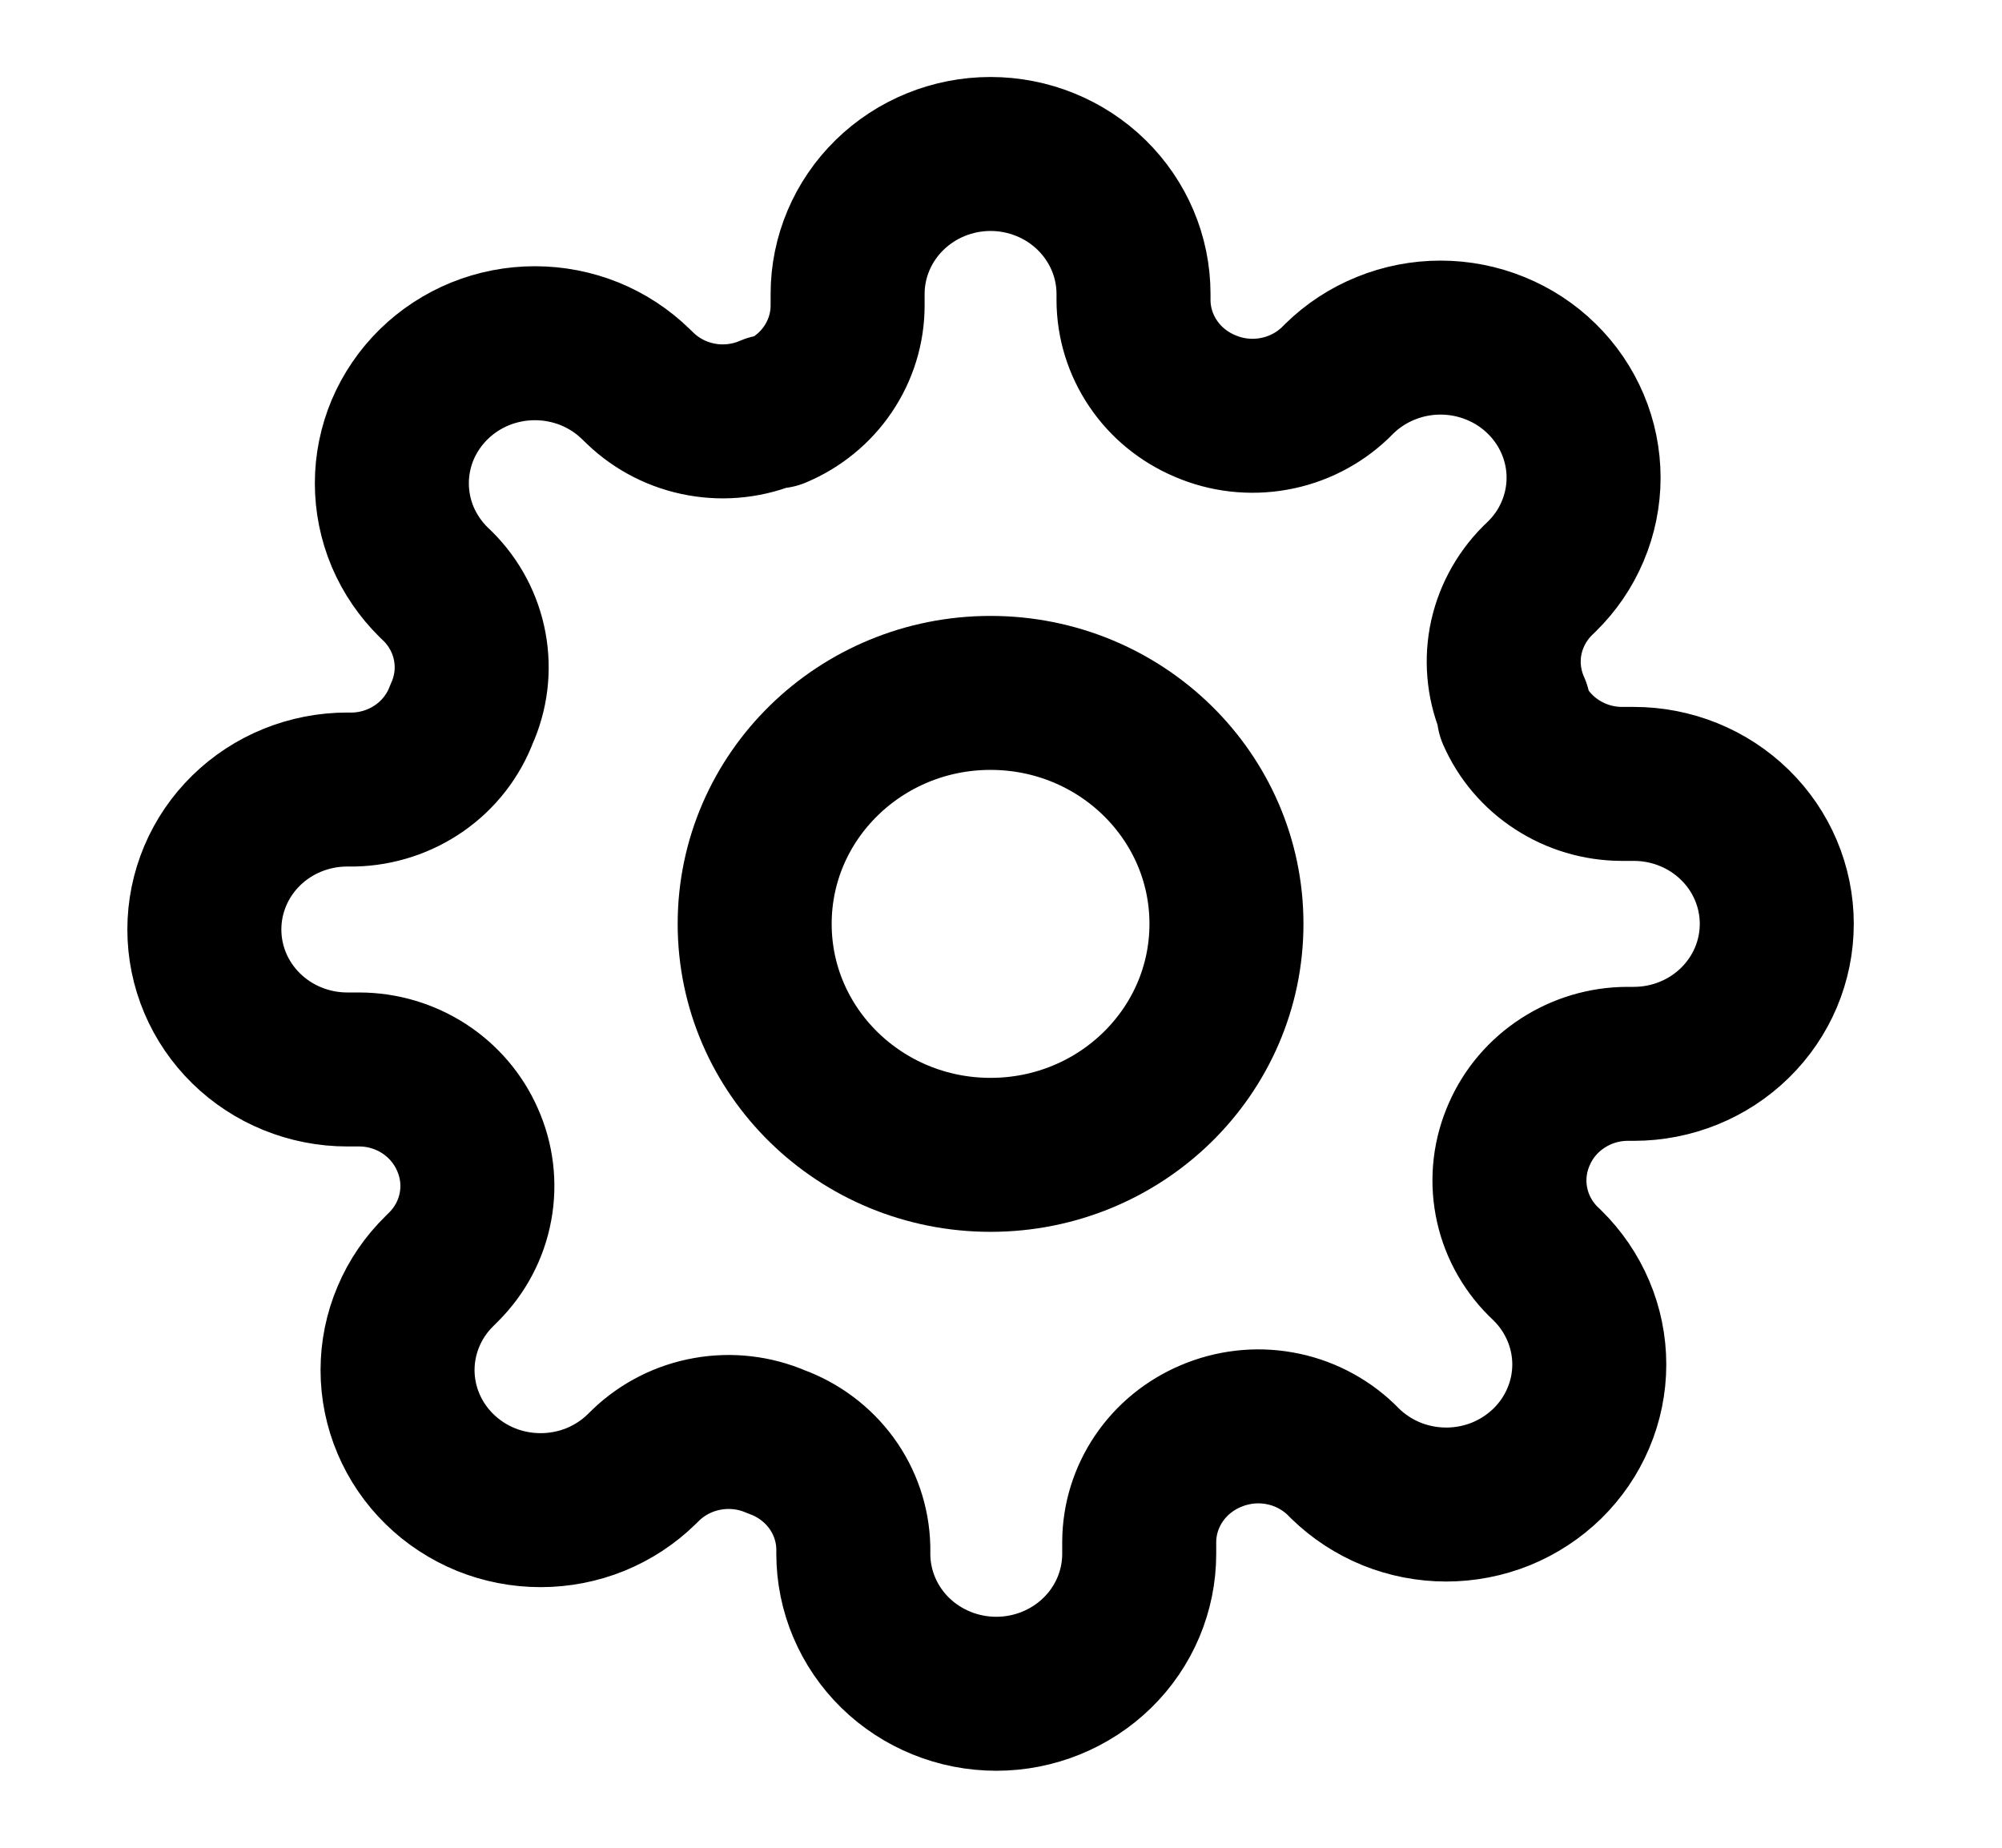 <svg width="26" height="24" viewBox="0 0 26 24" fill="none" xmlns="http://www.w3.org/2000/svg">
<path d="M12.864 15C14.556 15 15.928 13.657 15.928 12C15.928 10.343 14.556 9 12.864 9C11.173 9 9.801 10.343 9.801 12C9.801 13.657 11.173 15 12.864 15Z" stroke="black" stroke-width="2" stroke-linecap="round" stroke-linejoin="round"/>
<path d="M19.733 14.727C19.61 15.002 19.573 15.306 19.628 15.601C19.682 15.895 19.826 16.168 20.04 16.382L20.096 16.436C20.268 16.605 20.405 16.806 20.498 17.026C20.592 17.247 20.64 17.484 20.64 17.723C20.64 17.962 20.592 18.198 20.498 18.419C20.405 18.64 20.268 18.84 20.096 19.009C19.923 19.178 19.718 19.312 19.493 19.404C19.268 19.495 19.026 19.542 18.782 19.542C18.538 19.542 18.296 19.495 18.071 19.404C17.846 19.312 17.641 19.178 17.468 19.009L17.413 18.954C17.194 18.745 16.916 18.604 16.615 18.551C16.314 18.497 16.003 18.534 15.723 18.654C15.449 18.77 15.215 18.961 15.05 19.205C14.885 19.449 14.796 19.735 14.795 20.027V20.182C14.795 20.664 14.6 21.127 14.251 21.468C13.903 21.808 13.431 22 12.939 22C12.446 22 11.974 21.808 11.626 21.468C11.278 21.127 11.082 20.664 11.082 20.182V20.1C11.075 19.799 10.976 19.507 10.797 19.262C10.618 19.018 10.368 18.831 10.08 18.727C9.8 18.606 9.489 18.57 9.188 18.624C8.887 18.677 8.609 18.818 8.39 19.027L8.334 19.082C8.162 19.251 7.957 19.385 7.732 19.477C7.507 19.568 7.265 19.615 7.021 19.615C6.777 19.615 6.535 19.568 6.31 19.477C6.085 19.385 5.88 19.251 5.708 19.082C5.535 18.913 5.398 18.712 5.305 18.492C5.211 18.271 5.163 18.034 5.163 17.796C5.163 17.556 5.211 17.32 5.305 17.099C5.398 16.878 5.535 16.678 5.708 16.509L5.763 16.454C5.977 16.24 6.121 15.968 6.175 15.673C6.23 15.378 6.193 15.074 6.07 14.8C5.952 14.531 5.756 14.302 5.507 14.14C5.258 13.979 4.967 13.892 4.668 13.891H4.51C4.018 13.891 3.545 13.699 3.197 13.358C2.849 13.017 2.654 12.555 2.654 12.073C2.654 11.591 2.849 11.128 3.197 10.787C3.545 10.446 4.018 10.255 4.51 10.255H4.594C4.901 10.248 5.199 10.15 5.449 9.975C5.699 9.8 5.889 9.555 5.995 9.273C6.119 8.999 6.156 8.694 6.101 8.399C6.047 8.105 5.903 7.832 5.689 7.618L5.633 7.564C5.461 7.395 5.324 7.194 5.23 6.974C5.137 6.753 5.089 6.516 5.089 6.277C5.089 6.038 5.137 5.802 5.23 5.581C5.324 5.36 5.461 5.16 5.633 4.991C5.806 4.822 6.01 4.688 6.236 4.596C6.461 4.505 6.703 4.458 6.947 4.458C7.191 4.458 7.432 4.505 7.658 4.596C7.883 4.688 8.088 4.822 8.26 4.991L8.316 5.045C8.535 5.255 8.813 5.396 9.114 5.449C9.415 5.503 9.725 5.466 10.005 5.345H10.08C10.354 5.23 10.588 5.039 10.753 4.795C10.918 4.551 11.007 4.265 11.008 3.973V3.818C11.008 3.336 11.204 2.874 11.552 2.533C11.9 2.192 12.372 2 12.864 2C13.357 2 13.829 2.192 14.177 2.533C14.525 2.874 14.721 3.336 14.721 3.818V3.9C14.722 4.193 14.811 4.478 14.976 4.722C15.14 4.966 15.375 5.157 15.649 5.273C15.929 5.394 16.24 5.43 16.541 5.376C16.842 5.323 17.12 5.182 17.339 4.973L17.394 4.918C17.567 4.749 17.771 4.615 17.997 4.524C18.222 4.432 18.464 4.385 18.708 4.385C18.952 4.385 19.193 4.432 19.419 4.524C19.644 4.615 19.849 4.749 20.021 4.918C20.194 5.087 20.331 5.288 20.424 5.508C20.518 5.729 20.566 5.966 20.566 6.205C20.566 6.443 20.518 6.68 20.424 6.901C20.331 7.122 20.194 7.322 20.021 7.491L19.965 7.545C19.752 7.76 19.608 8.032 19.553 8.327C19.499 8.622 19.536 8.926 19.659 9.2V9.273C19.777 9.542 19.972 9.771 20.221 9.932C20.47 10.094 20.762 10.181 21.061 10.182H21.219C21.711 10.182 22.183 10.373 22.531 10.714C22.88 11.055 23.075 11.518 23.075 12C23.075 12.482 22.88 12.945 22.531 13.286C22.183 13.627 21.711 13.818 21.219 13.818H21.135C20.836 13.819 20.545 13.906 20.296 14.068C20.047 14.229 19.851 14.458 19.733 14.727Z" stroke="black" stroke-width="2" stroke-linecap="round" stroke-linejoin="round"/>
</svg>
